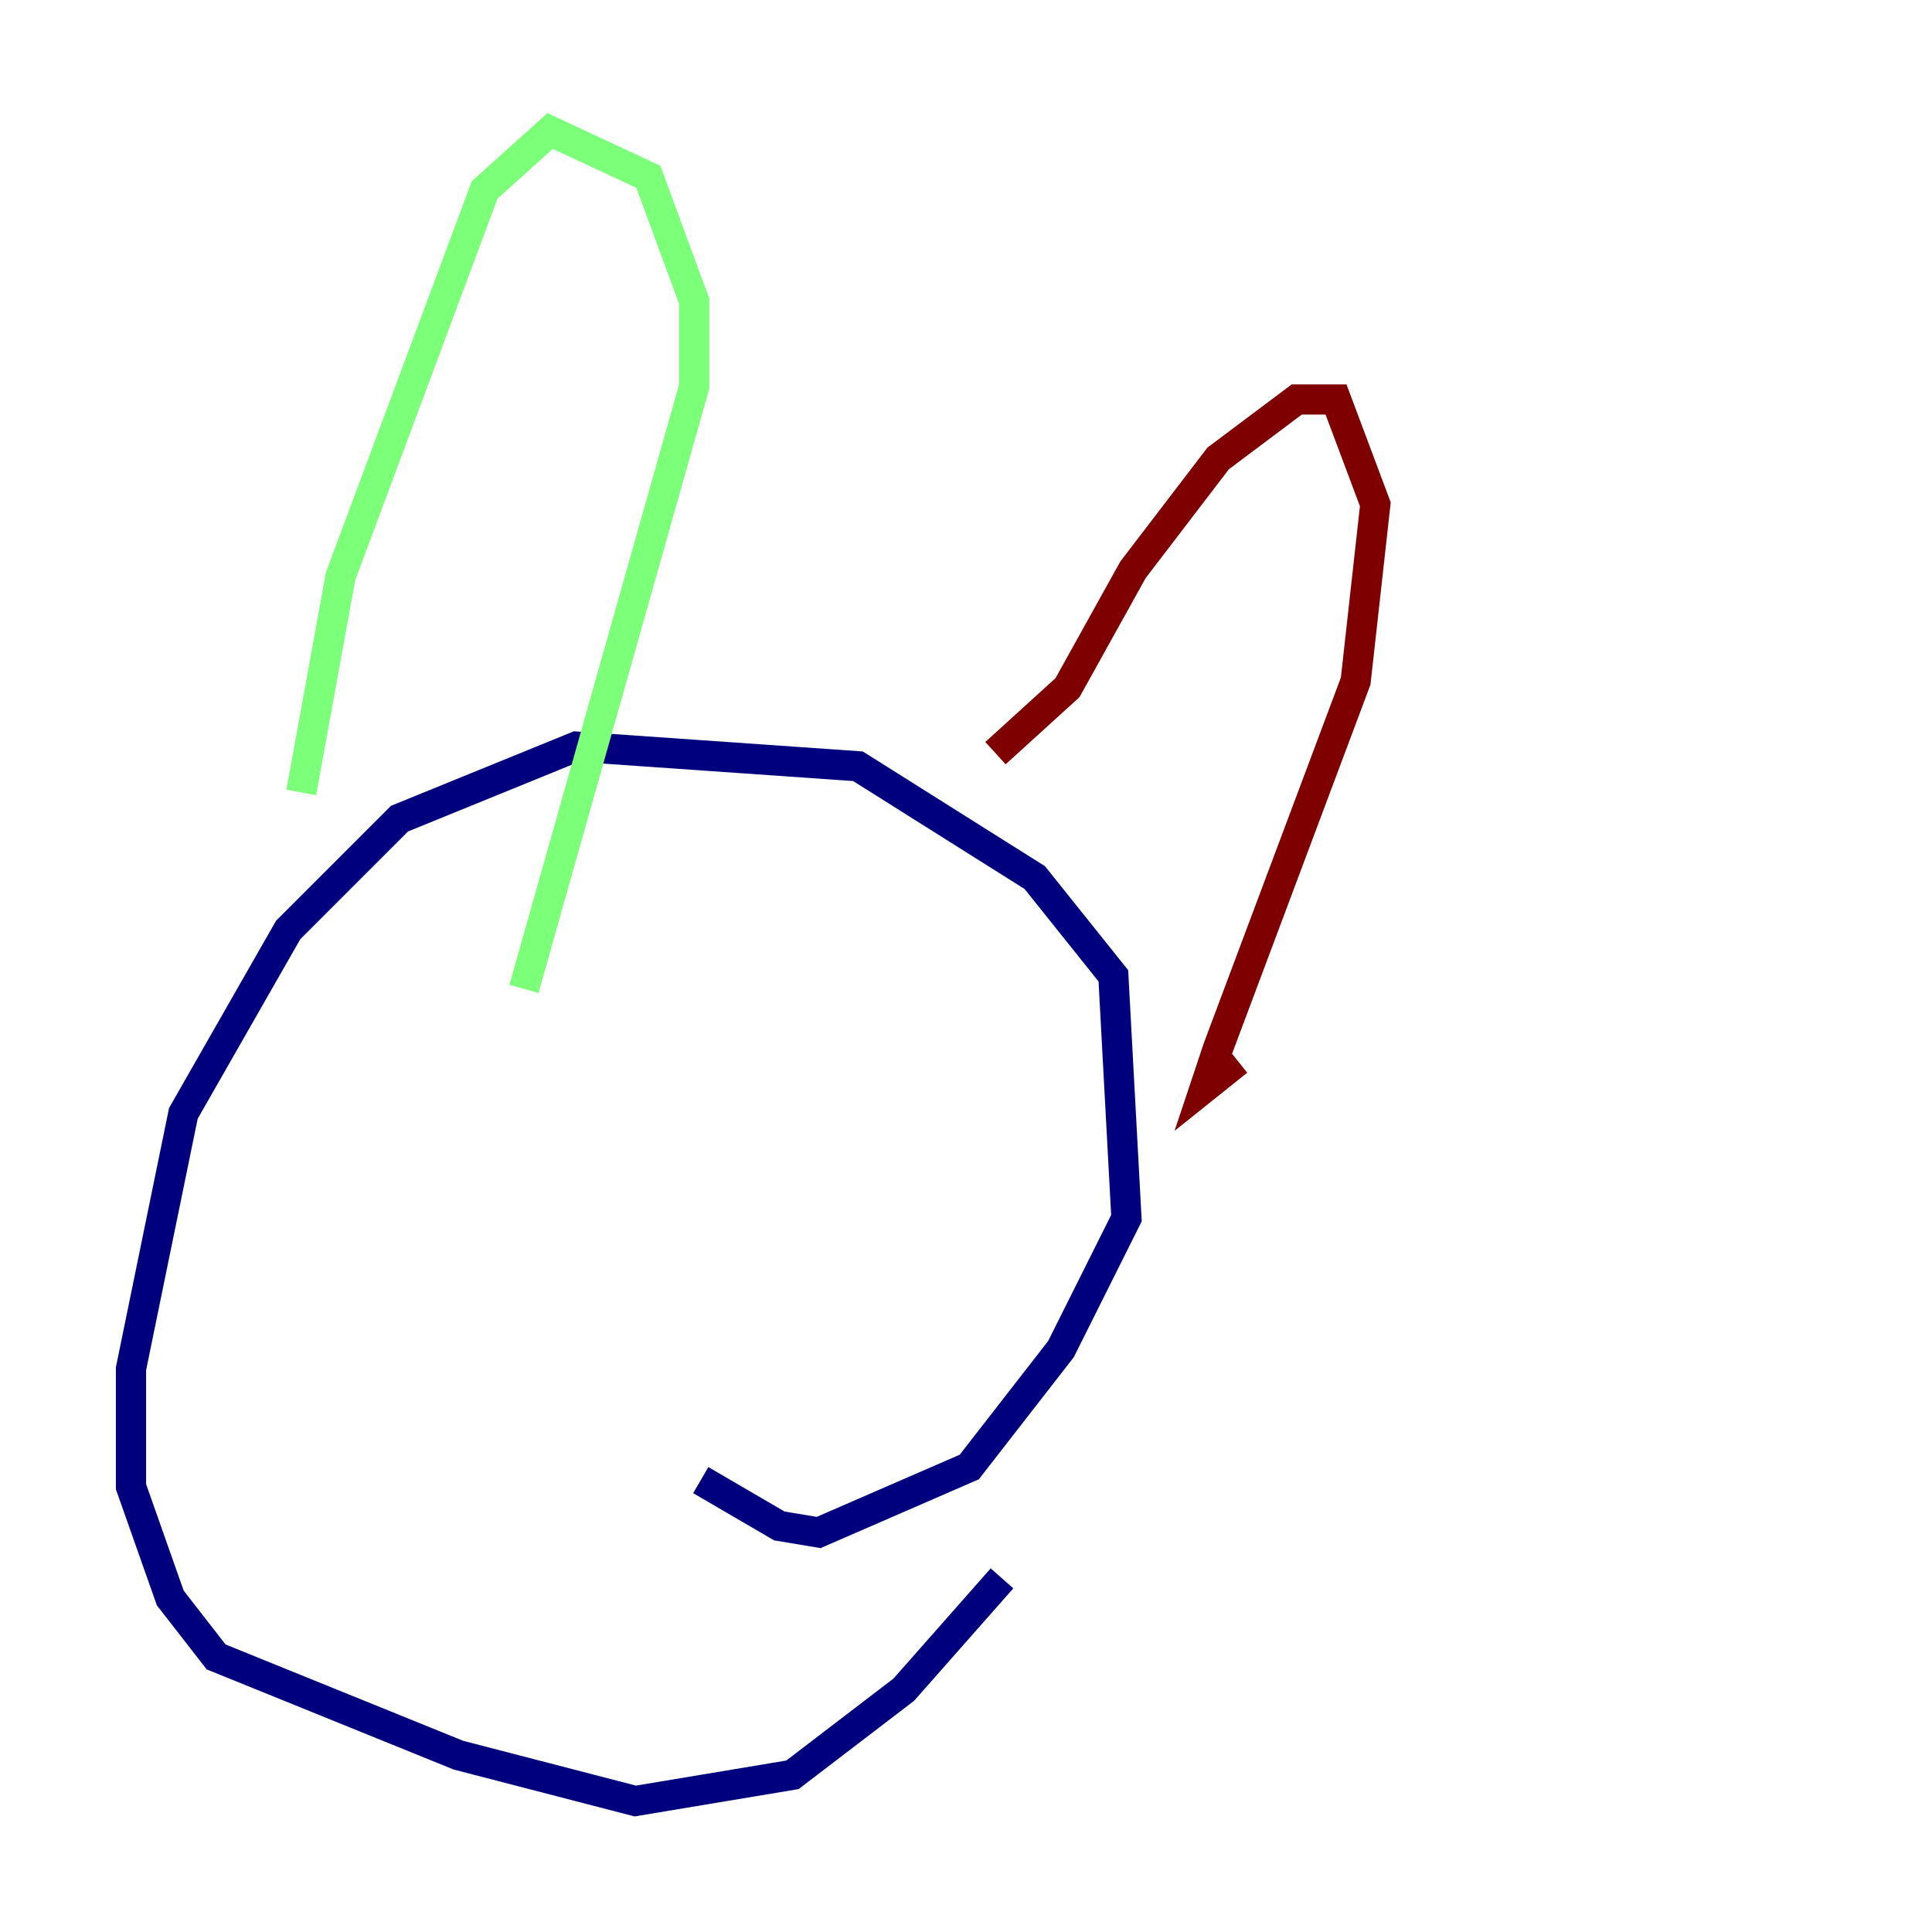 <?xml version="1.0" encoding="utf-8" ?>
<svg baseProfile="tiny" height="128" version="1.2" viewBox="0,0,128,128" width="128" xmlns="http://www.w3.org/2000/svg" xmlns:ev="http://www.w3.org/2001/xml-events" xmlns:xlink="http://www.w3.org/1999/xlink"><defs /><polyline fill="none" points="66.386,104.57 59.878,111.946 52.502,117.586 42.088,119.322 30.373,116.285 14.319,109.776 11.281,105.871 8.678,98.495 8.678,90.685 12.149,73.763 19.091,61.614 26.468,54.237 38.183,49.464 56.841,50.766 68.556,58.142 73.763,64.651 74.63,80.705 70.291,89.383 64.217,97.193 54.237,101.532 51.634,101.098 46.427,98.061" stroke="#00007f" stroke-width="2" /><polyline fill="none" points="19.959,52.502 22.563,38.183 32.108,12.583 36.447,8.678 42.956,11.715 45.993,19.959 45.993,25.6 34.712,65.519" stroke="#7cff79" stroke-width="2" /><polyline fill="none" points="65.953,49.898 70.725,45.559 75.064,37.749 80.705,30.373 85.912,26.468 88.515,26.468 91.119,33.41 89.817,45.125 80.705,69.424 79.837,72.027 82.007,70.291" stroke="#7f0000" stroke-width="2" /></svg>